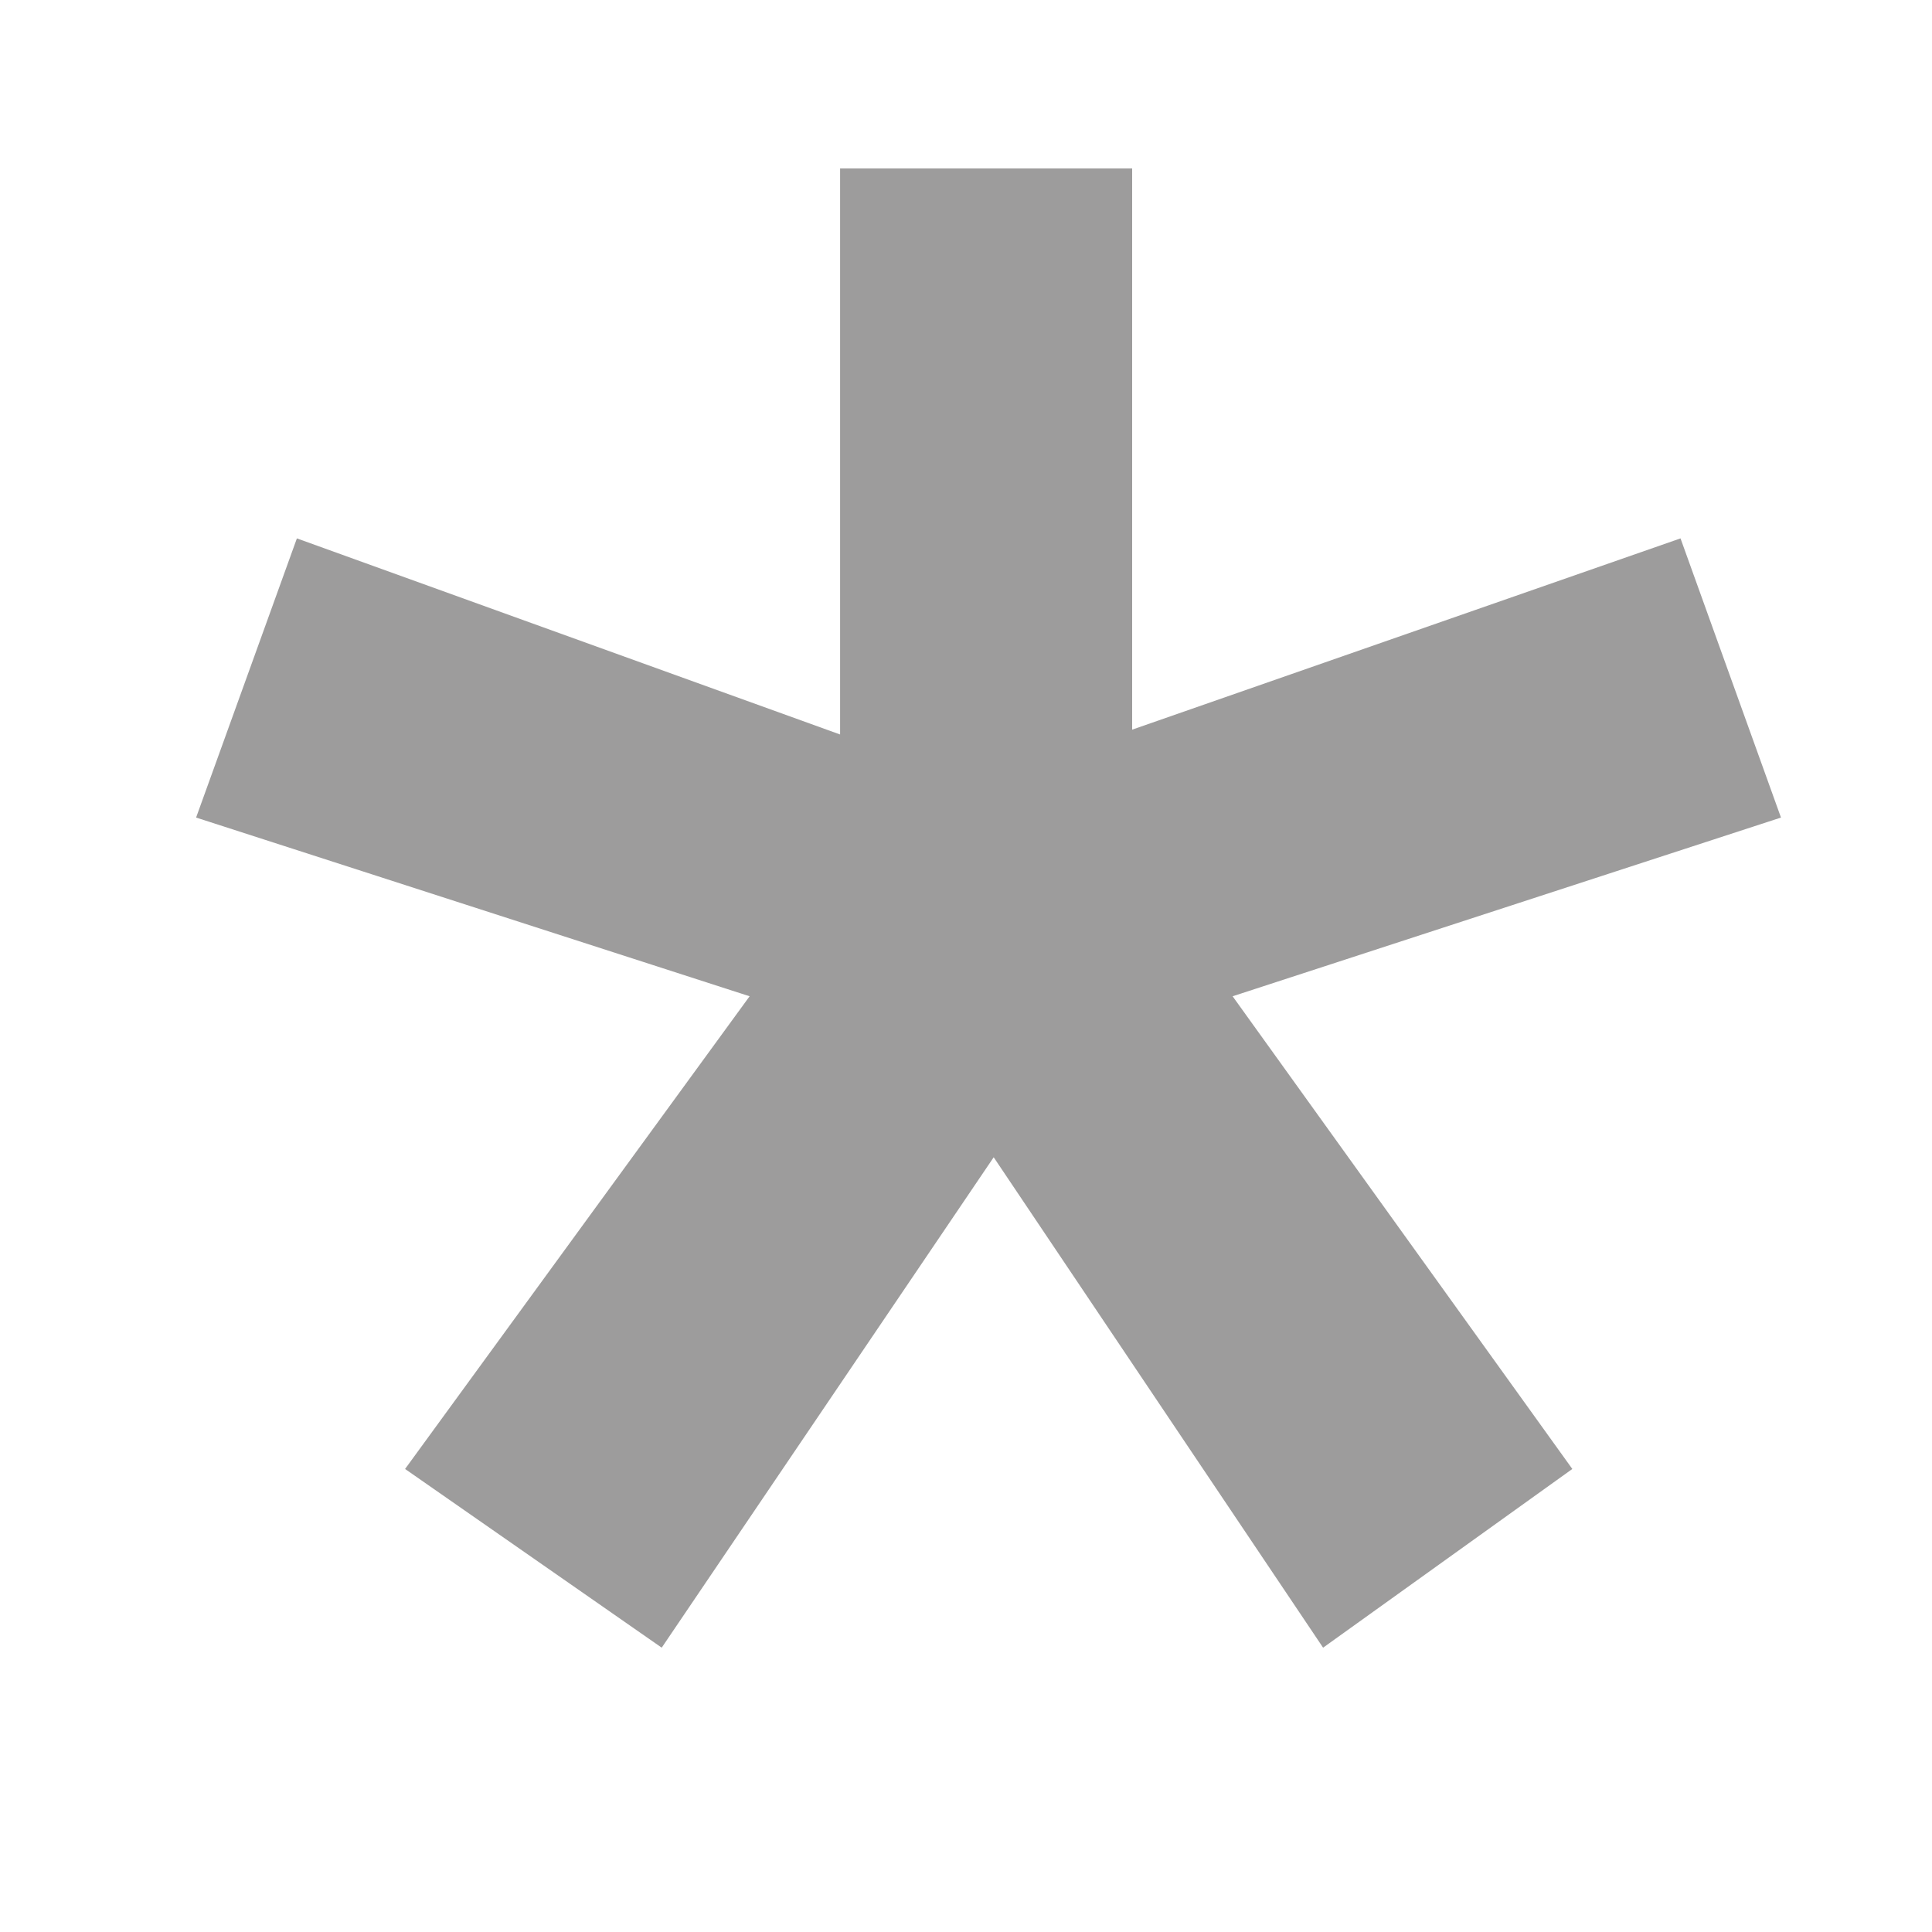 <svg width="6" height="6" viewBox="0 0 6 6" fill="none" xmlns="http://www.w3.org/2000/svg">
<path d="M3.516 0.523V2.266L5.219 1.672L5.531 2.539L3.828 3.094L4.883 4.562L4.109 5.117L3.086 3.594L2.055 5.117L1.258 4.562L2.328 3.094L0.609 2.539L0.922 1.672L2.609 2.281V0.523H3.516Z" fill="#9D9C9C"/>
</svg>
